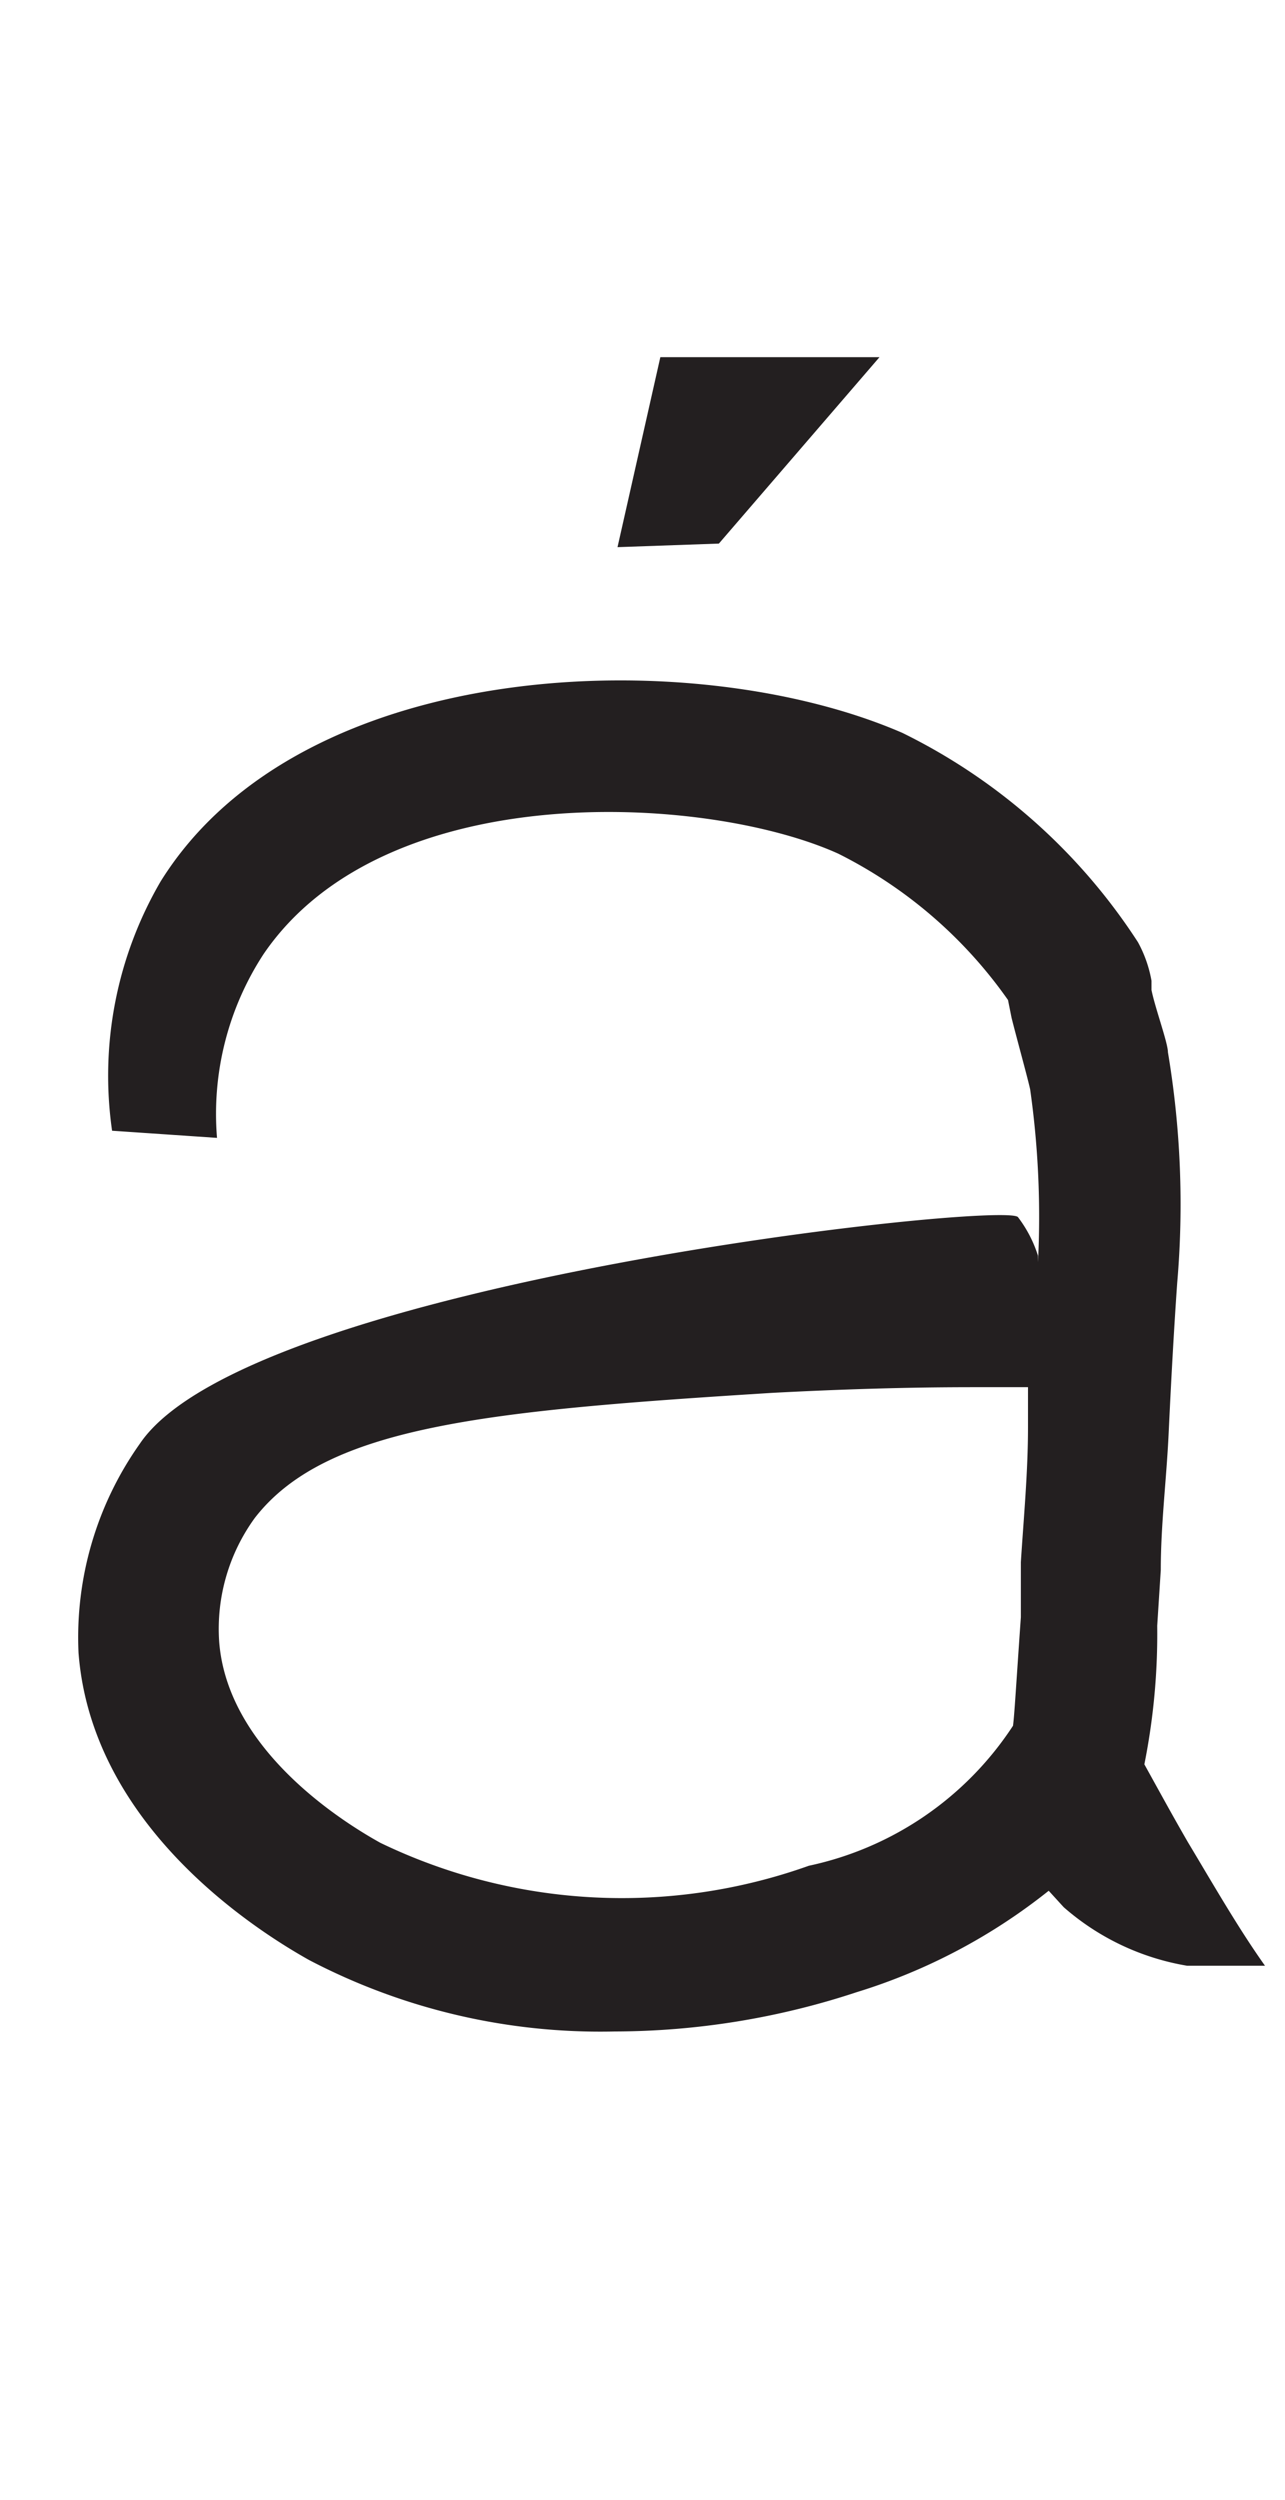 <svg xmlns="http://www.w3.org/2000/svg" viewBox="0 0 18 35"><defs><style>.a{fill:#231f20;}</style></defs><path class="a" d="M16.64,25.79c-.22-.38-.41-.73-.61-1.09a9.3,9.3,0,0,0,.18-1.94l.05-.78c0-.64.08-1.27.11-1.91s.07-1.4.12-2.11a12.86,12.86,0,0,0-.13-3.23c0-.13-.18-.62-.23-.87l0-.13a1.76,1.76,0,0,0-.19-.54,8.27,8.27,0,0,0-3.3-2.93C9.74,9,4.23,9.16,2.25,12.34a5.4,5.4,0,0,0-.68,3.49l1.47.1a4.09,4.09,0,0,1,.65-2.57c1.7-2.5,6.21-2.24,8.05-1.41A6.4,6.4,0,0,1,14.12,14l.05.25c.07.28.22.82.26,1a12.69,12.69,0,0,1,.11,2.42s0,0,0-.09a1.77,1.77,0,0,0-.28-.54c-.17-.23-10.77.91-12.3,3.17a4.69,4.69,0,0,0-.86,2.93c.18,2.34,2.32,3.79,3.23,4.3a8.8,8.8,0,0,0,4.28,1A10.86,10.86,0,0,0,12,27.89a8.15,8.15,0,0,0,2.69-1.42l.21.23a3.5,3.5,0,0,0,1.73.82h1.09C17.35,27,17,26.39,16.64,25.79Zm-5.31.33a7.79,7.79,0,0,1-6-.32c-.65-.36-2.15-1.36-2.26-2.82a2.64,2.64,0,0,1,.5-1.73c1-1.29,3.26-1.5,7.24-1.75.95-.05,1.89-.08,2.83-.08h.76l0,.56c0,.63-.06,1.26-.1,1.89l0,.77c-.07,1-.09,1.37-.11,1.52A4.55,4.55,0,0,1,11.33,26.12Z"/><path class="a" d="M10.07,7.61,12.32,5H9.25l-.6,2.66Z"/></svg>